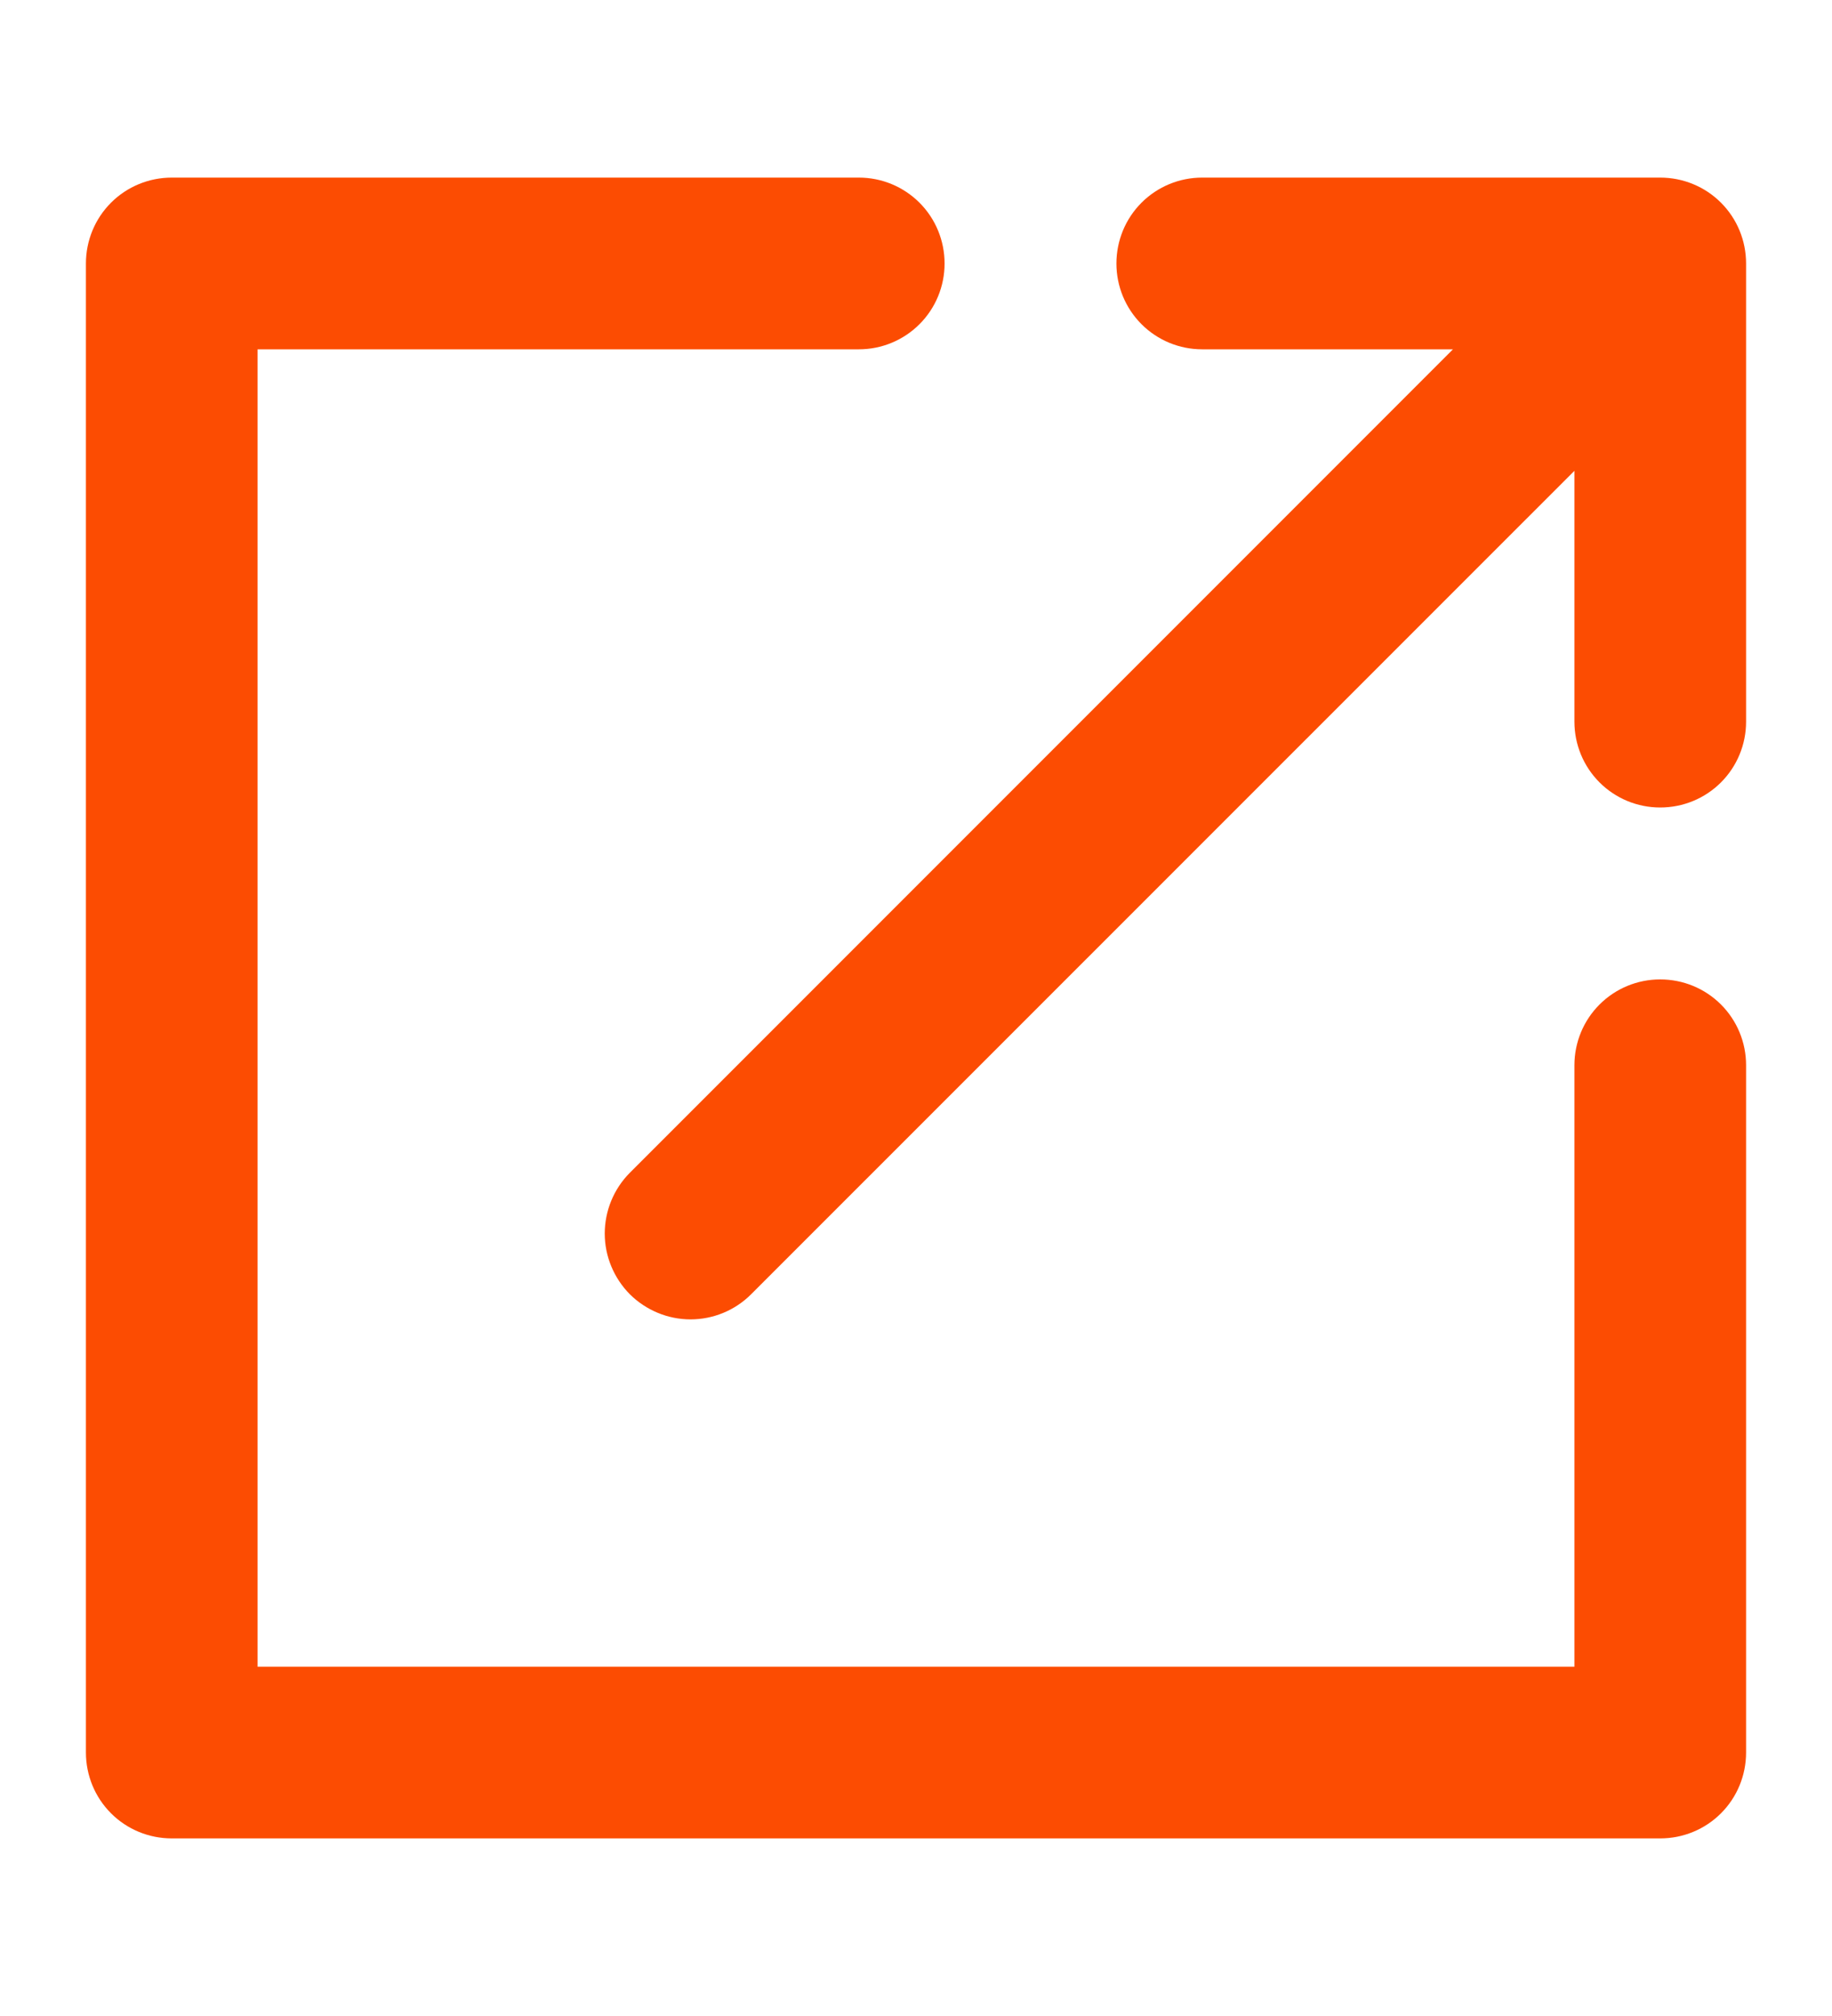 <svg width="10" height="11" viewBox="0 0 10 11" fill="none" xmlns="http://www.w3.org/2000/svg">
<path d="M9.062 0.969H6.562C6.438 0.969 6.319 1.018 6.231 1.106C6.143 1.194 6.094 1.313 6.094 1.438C6.094 1.562 6.143 1.681 6.231 1.769C6.319 1.857 6.438 1.906 6.562 1.906H7.931L3.437 6.4C3.35 6.488 3.301 6.607 3.301 6.731C3.301 6.855 3.351 6.974 3.438 7.062C3.526 7.149 3.645 7.199 3.769 7.199C3.893 7.199 4.012 7.15 4.1 7.062L8.594 2.569V3.938C8.594 4.062 8.643 4.181 8.731 4.269C8.819 4.357 8.938 4.406 9.062 4.406C9.187 4.406 9.306 4.357 9.394 4.269C9.482 4.181 9.531 4.062 9.531 3.938V1.438C9.531 1.313 9.482 1.194 9.394 1.106C9.306 1.018 9.187 0.969 9.062 0.969Z" fill="#FC4C02"/>
<path d="M9.062 5.344C8.938 5.344 8.819 5.393 8.731 5.481C8.643 5.569 8.594 5.688 8.594 5.812V9.094H1.406V1.906H4.688C4.812 1.906 4.931 1.857 5.019 1.769C5.107 1.681 5.156 1.562 5.156 1.438C5.156 1.313 5.107 1.194 5.019 1.106C4.931 1.018 4.812 0.969 4.688 0.969H0.938C0.813 0.969 0.694 1.018 0.606 1.106C0.518 1.194 0.469 1.313 0.469 1.438V9.562C0.469 9.687 0.518 9.806 0.606 9.894C0.694 9.982 0.813 10.031 0.938 10.031H9.062C9.187 10.031 9.306 9.982 9.394 9.894C9.482 9.806 9.531 9.687 9.531 9.562V5.812C9.531 5.688 9.482 5.569 9.394 5.481C9.306 5.393 9.187 5.344 9.062 5.344Z" fill="#FC4C02"/>
</svg>
